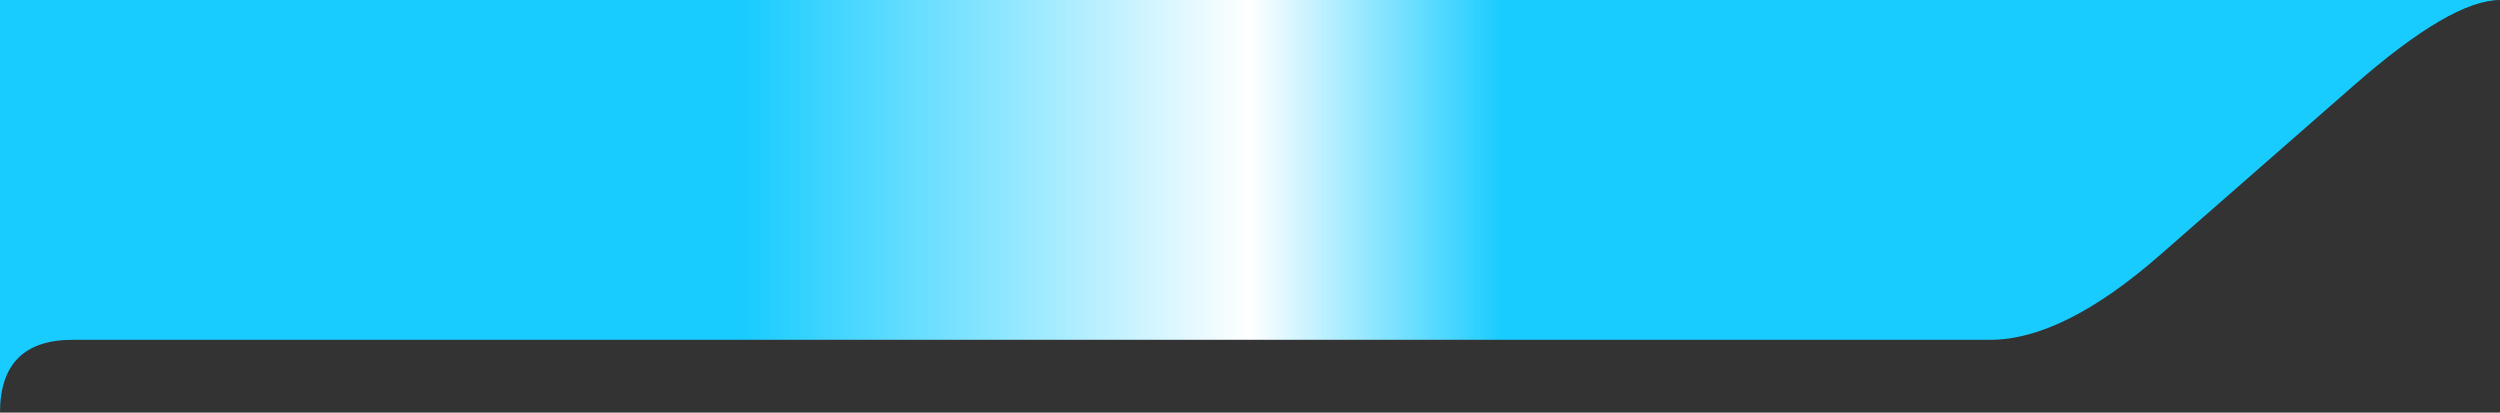 <svg xmlns='http://www.w3.org/2000/svg' width="206" height="34">
    <rect width="100%" height="100%" fill="#333333" stroke="none"/>
    <defs>
        <linearGradient id="Gradient1" x1="0" x2="1" y1="0" y2="0">
            <stop offset="30%" stop-color="#19ccff5c"/>
            <stop offset="50%" stop-color="#ffffff"/>
            <stop offset="60%" stop-color="#19ccff5c"/>
        </linearGradient>
        <!-- <clipPath id="clip">
            <path d="M 0 34 Q 0 28 6 28 L 164 28 Q 170 28 178 21 L 194 7 Q 202 0 206 0 L 1000 0 L 1000 1000 L 0 1000 Z"></path>
        </clipPath> -->
    </defs>
    <path id="corner" d="M 0 34 Q 0 28 6 28 L 164 28 Q 170 28 178 21 L 194 7 Q 202 0 206 0 L 0 0 Z" fill="url(#Gradient1)"/>
</svg>
